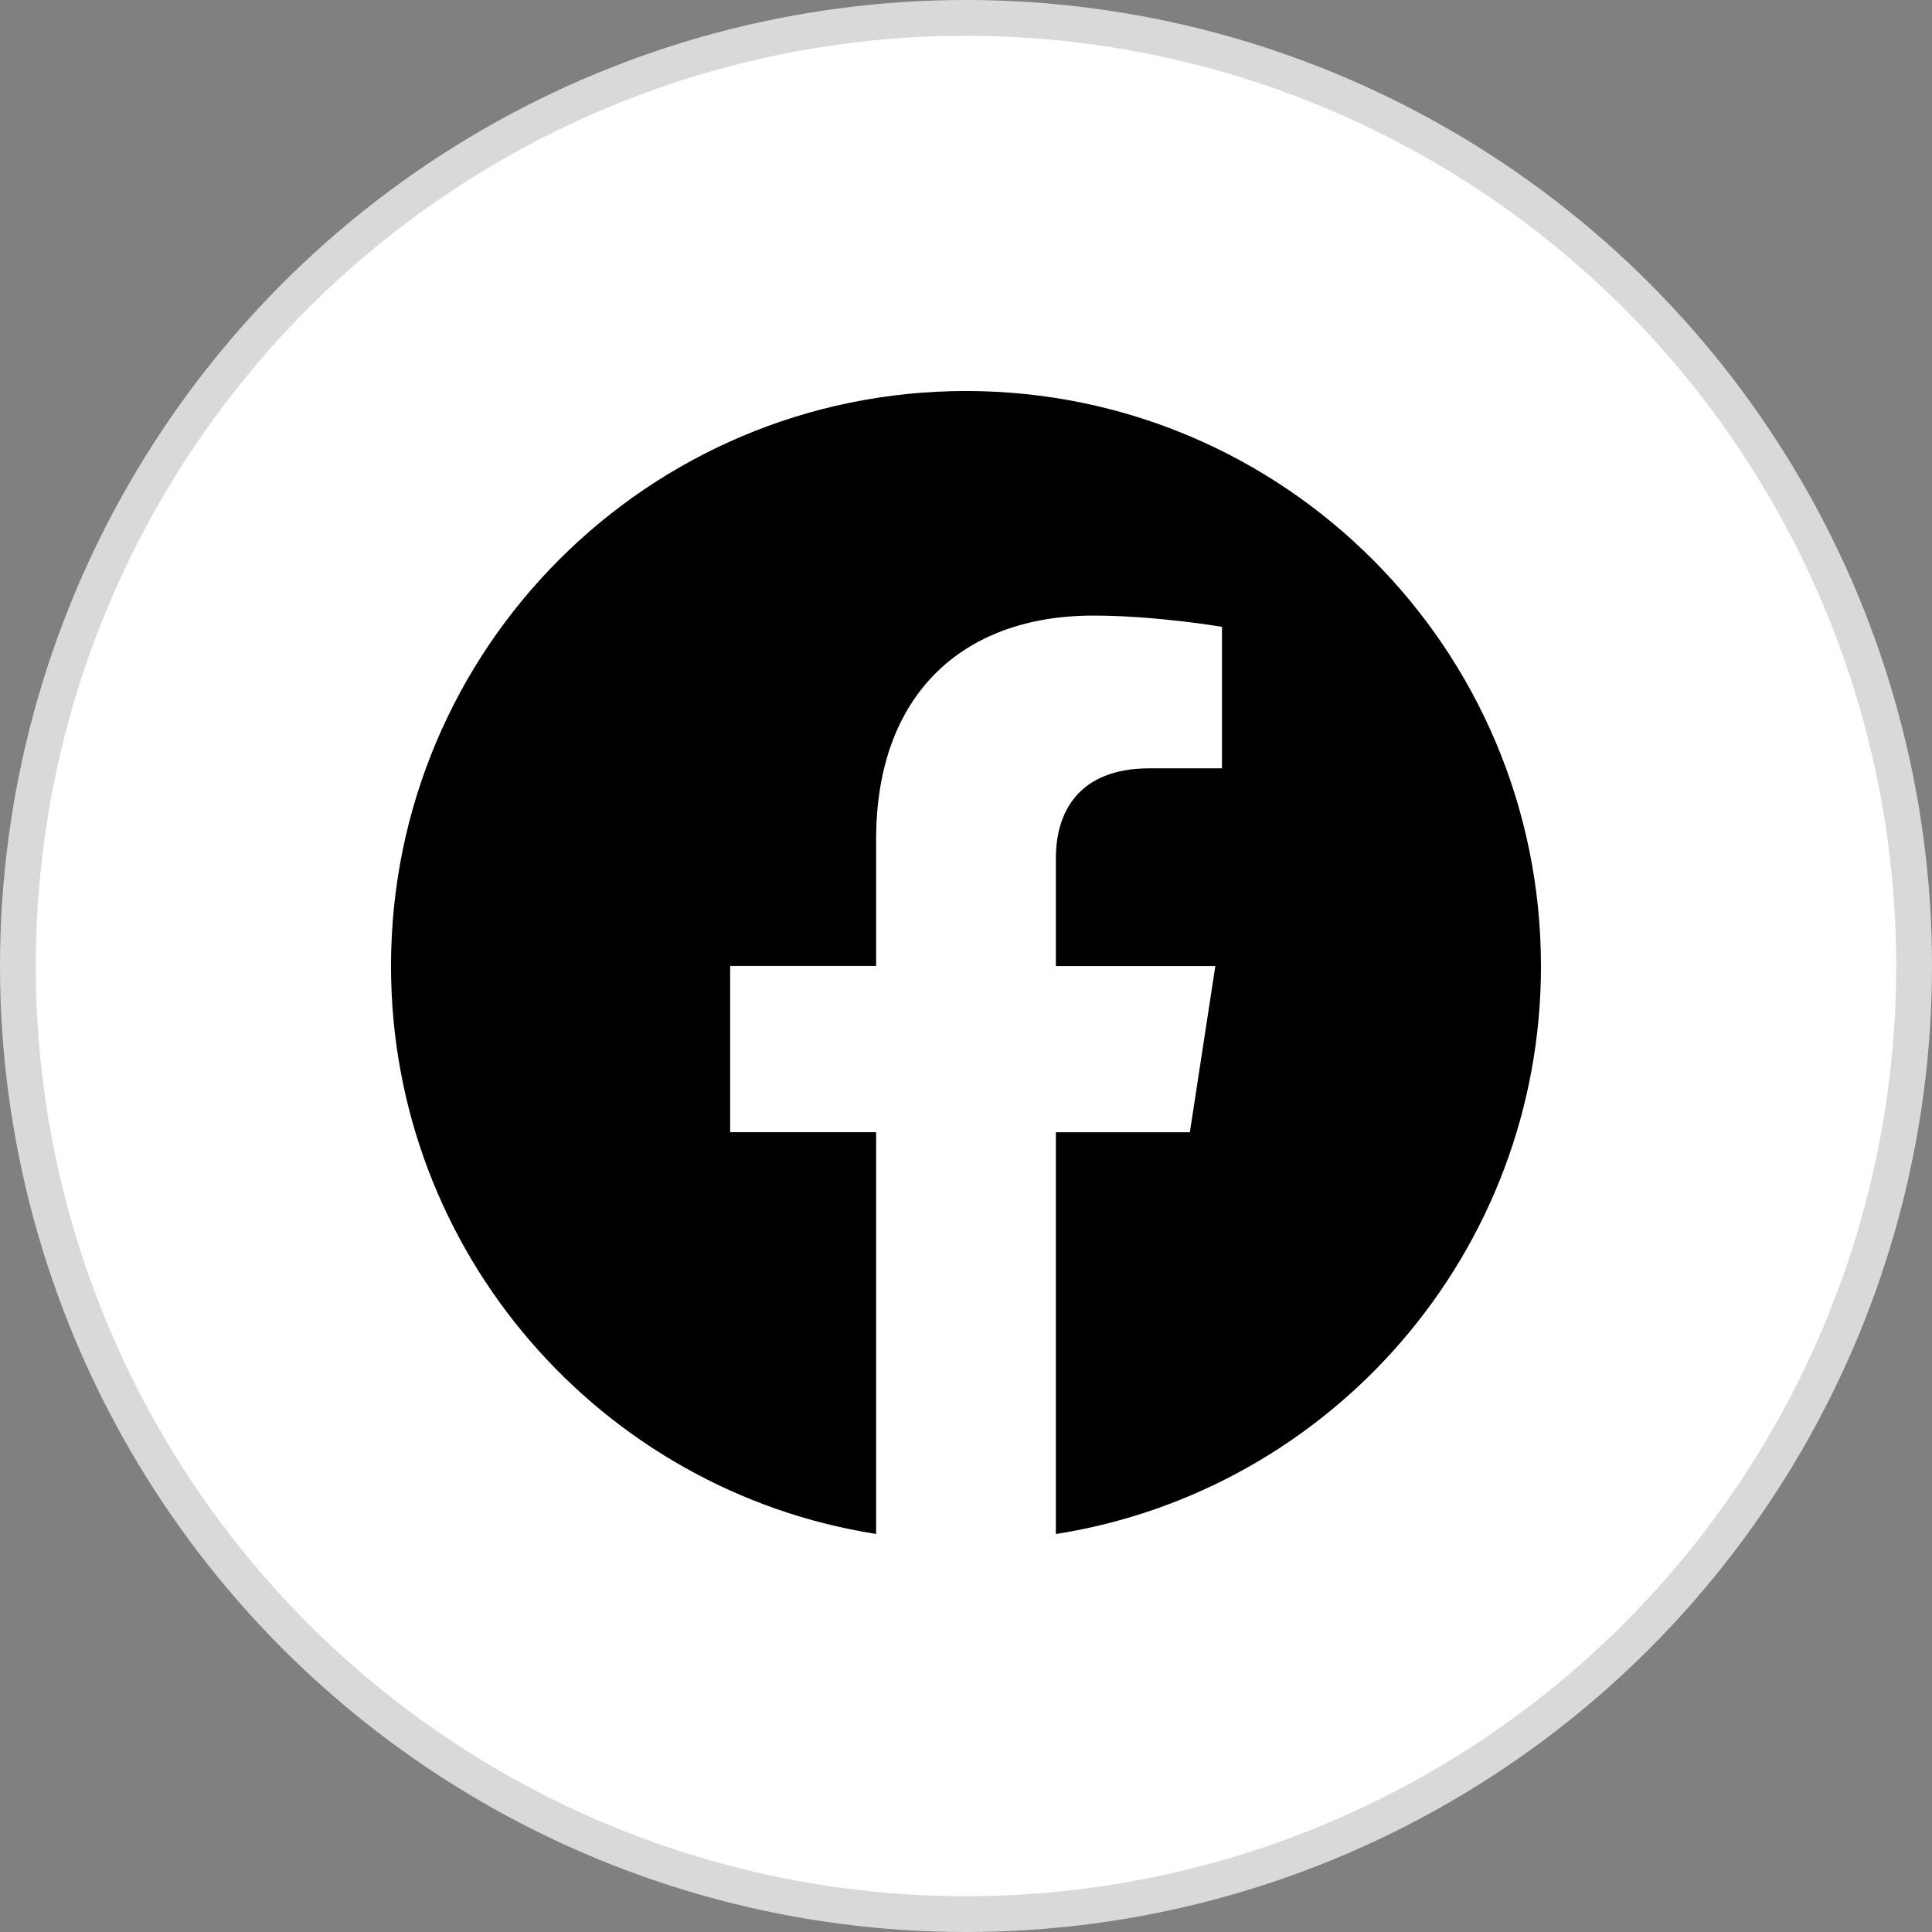 <svg width="54" height="54" viewBox="0 0 54 54" fill="none" xmlns="http://www.w3.org/2000/svg">
<rect x="0" y="0" width="54" height="54" fill="#808080" stroke="none"/>
<circle cx="27" cy="27" r="26.5" fill="white" stroke="#D9D9D9"/>
<path d="M43.07 27.001C43.07 18.123 35.875 10.929 26.999 10.929C18.123 10.929 10.929 18.123 10.929 27.001C10.929 35.021 16.806 41.669 24.488 42.875V31.645H20.408V26.999H24.488V23.459C24.488 19.431 26.888 17.206 30.558 17.206C32.316 17.206 34.155 17.52 34.155 17.52V21.475H32.13C30.135 21.475 29.512 22.713 29.512 23.985V27.001H33.969L33.257 31.647H29.512V42.876C37.194 41.67 43.071 35.022 43.071 27.001H43.07Z" fill="black"/>
</svg>
